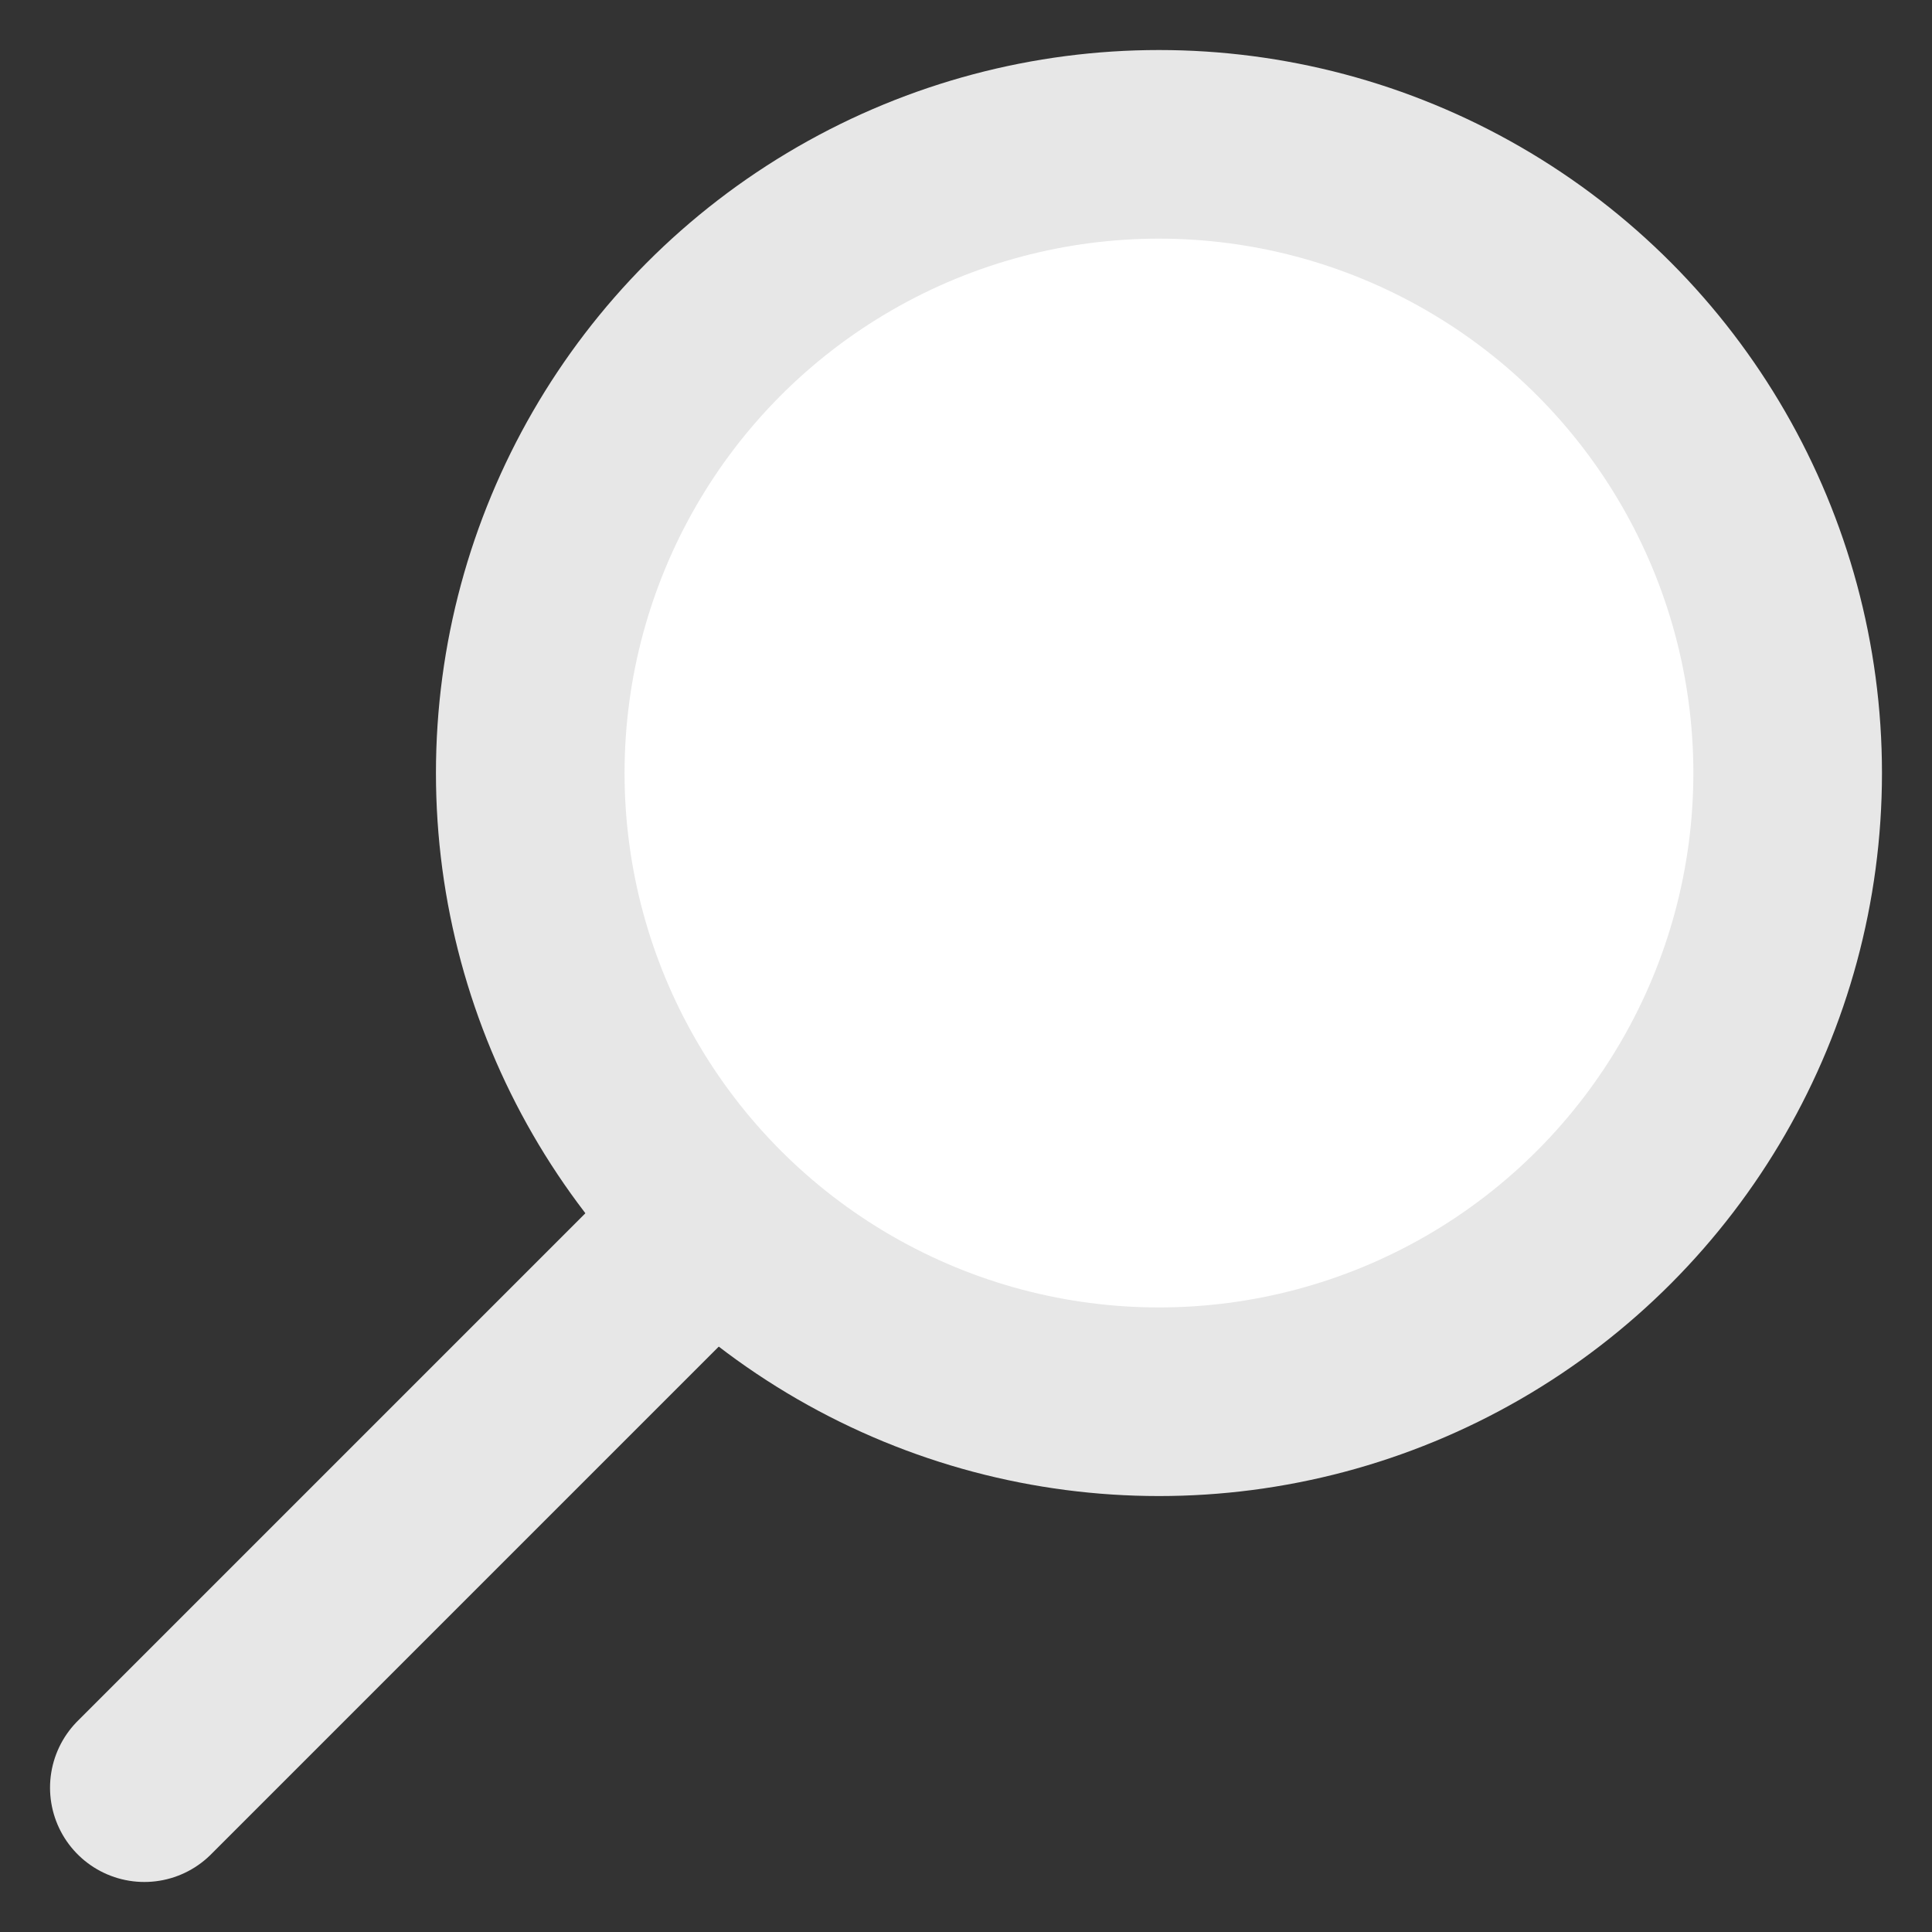 <?xml version="1.0" encoding="utf-8"?>
<!-- Generator: Adobe Illustrator 16.0.0, SVG Export Plug-In . SVG Version: 6.00 Build 0)  -->
<!DOCTYPE svg PUBLIC "-//W3C//DTD SVG 1.1//EN" "http://www.w3.org/Graphics/SVG/1.1/DTD/svg11.dtd">
<svg version="1.1" id="Layer_1" xmlns="http://www.w3.org/2000/svg" xmlns:xlink="http://www.w3.org/1999/xlink" x="0px" y="0px"
	 width="24px" height="24px" viewBox="0 0 24 24" enable-background="new 0 0 24 24" xml:space="preserve">
<rect x="0" y="0" width="24" height="24" fill="#333333" stroke="none"/>
<g>
	<g>
		
			<line fill-rule="evenodd" clip-rule="evenodd" fill="none" stroke="#E7E7E7" stroke-width="2.343" stroke-linecap="round" stroke-miterlimit="3.864" x1="1.793" y1="22.207" x2="9.838" y2="14.162"/>
	</g>
	<g>
		<g>
			<circle fill="#FFFFFF" cx="14.397" cy="9.603" r="7.81"/>
			<path fill="#FFFFFF" d="M14.397,9.603"/>
		</g>
		<g>
			
				<circle fill="none" stroke="#E7E7E7" stroke-width="2.343" stroke-linecap="round" stroke-miterlimit="3.864" cx="14.397" cy="9.603" r="7.81"/>
			<path fill="none" stroke="#E7E7E7" stroke-width="2.343" stroke-linecap="round" stroke-miterlimit="3.864" d="M14.397,9.603"
				/>
		</g>
	</g>
</g>
</svg>

